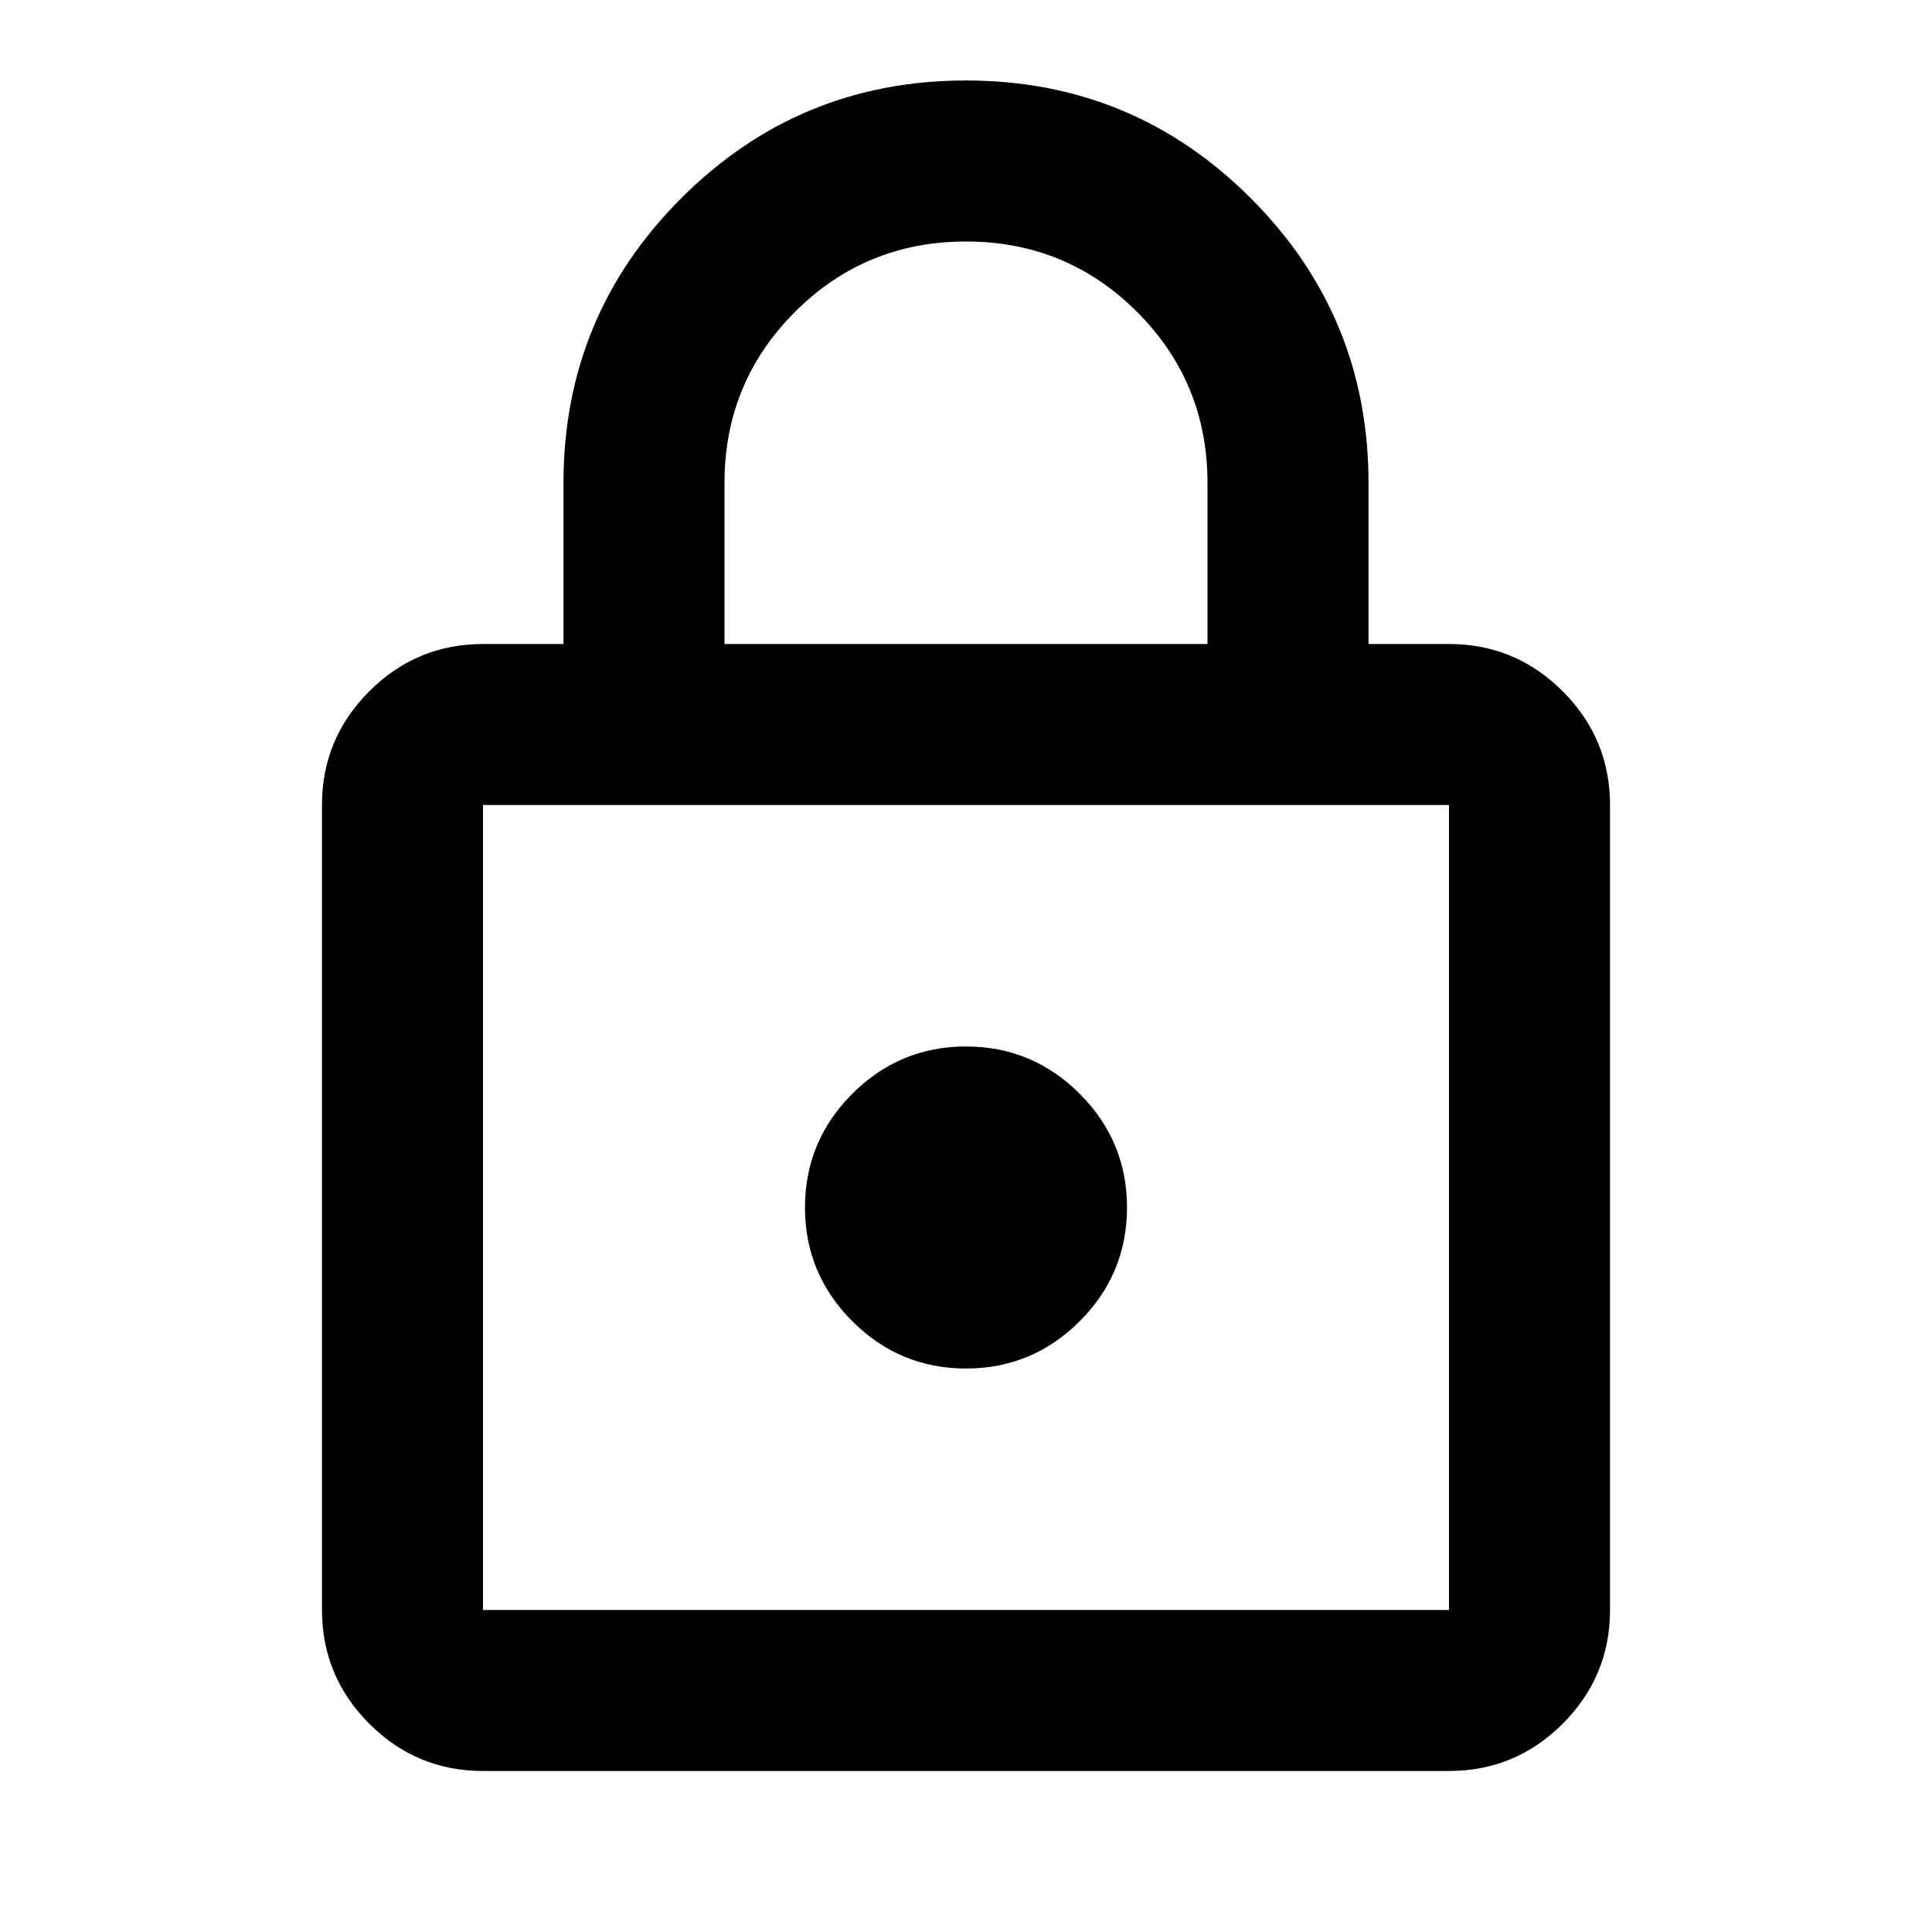 <svg width="35" height="35" viewBox="0 0 35 35" fill="none" xmlns="http://www.w3.org/2000/svg">
<path d="M8.75 32.083C7.948 32.083 7.261 31.798 6.69 31.227C6.119 30.655 5.833 29.969 5.833 29.167V14.583C5.833 13.781 6.119 13.095 6.69 12.523C7.261 11.952 7.948 11.667 8.75 11.667H10.208V8.75C10.208 6.733 10.919 5.013 12.341 3.591C13.763 2.169 15.483 1.458 17.5 1.458C19.517 1.458 21.237 2.169 22.659 3.591C24.081 5.013 24.792 6.733 24.792 8.75V11.667H26.25C27.052 11.667 27.739 11.952 28.31 12.523C28.881 13.095 29.167 13.781 29.167 14.583V29.167C29.167 29.969 28.881 30.655 28.31 31.227C27.739 31.798 27.052 32.083 26.25 32.083H8.75ZM8.75 29.167H26.25V14.583H8.75V29.167ZM17.5 24.792C18.302 24.792 18.989 24.506 19.56 23.935C20.131 23.364 20.417 22.677 20.417 21.875C20.417 21.073 20.131 20.386 19.56 19.815C18.989 19.244 18.302 18.958 17.5 18.958C16.698 18.958 16.011 19.244 15.44 19.815C14.869 20.386 14.583 21.073 14.583 21.875C14.583 22.677 14.869 23.364 15.44 23.935C16.011 24.506 16.698 24.792 17.5 24.792ZM13.125 11.667H21.875V8.75C21.875 7.535 21.45 6.502 20.599 5.651C19.748 4.8 18.715 4.375 17.5 4.375C16.285 4.375 15.252 4.8 14.401 5.651C13.55 6.502 13.125 7.535 13.125 8.75V11.667Z" fill="black"/>
</svg>
